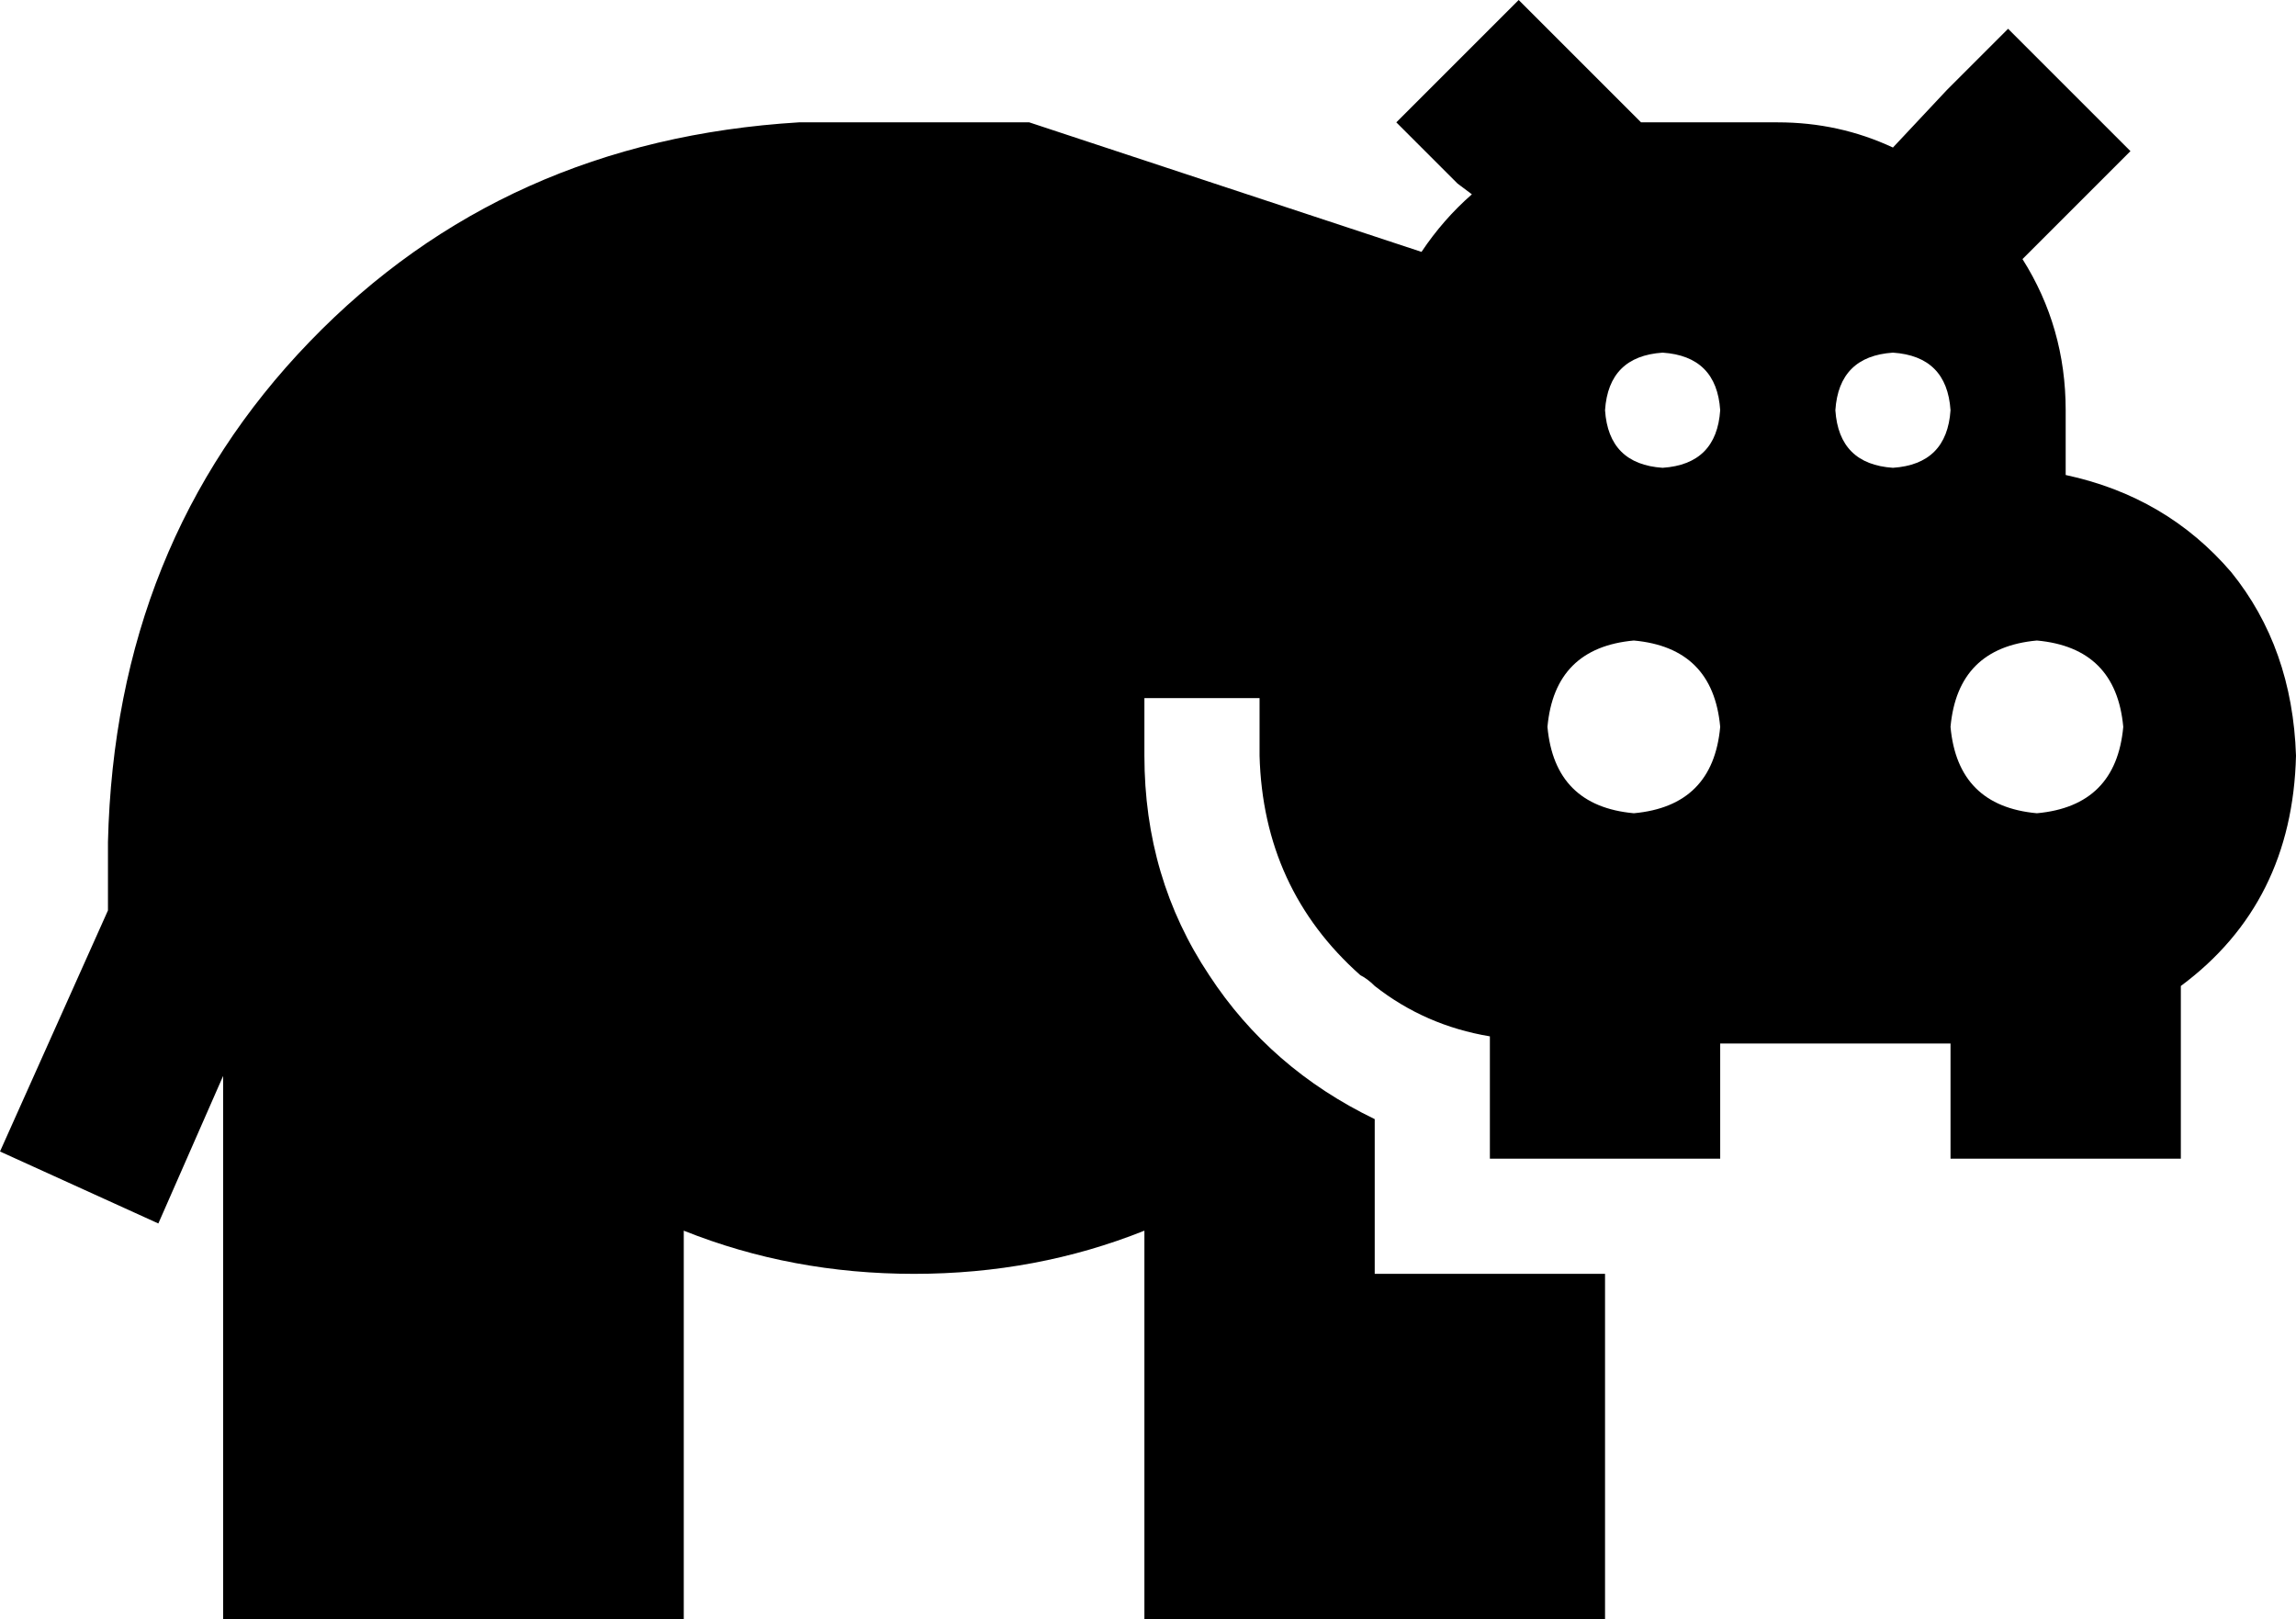 <svg xmlns="http://www.w3.org/2000/svg" viewBox="0 0 638 450">
  <path d="M 422 0 L 439 17 L 422 0 L 439 17 L 456 34 L 456 34 Q 459 34 462 34 L 494 34 L 494 34 Q 511 34 526 41 L 541 25 L 541 25 L 558 8 L 558 8 L 592 42 L 592 42 L 575 59 L 575 59 L 562 72 L 562 72 Q 574 91 574 114 L 574 132 L 574 132 Q 602 138 620 159 Q 637 180 638 210 Q 637 251 606 274 L 606 322 L 606 322 L 542 322 L 542 322 L 542 290 L 542 290 L 478 290 L 478 290 L 478 322 L 478 322 L 414 322 L 414 322 L 414 288 L 414 288 Q 396 285 382 274 Q 380 272 378 271 Q 351 247 350 210 L 350 194 L 350 194 L 318 194 L 318 194 L 318 210 L 318 210 Q 318 244 336 271 Q 353 297 382 311 L 382 354 L 382 354 L 446 354 L 446 354 L 446 450 L 446 450 L 318 450 L 318 450 L 318 342 L 318 342 Q 288 354 254 354 Q 220 354 190 342 L 190 450 L 190 450 L 62 450 L 62 450 L 62 299 L 62 299 L 44 340 L 44 340 L 0 320 L 0 320 L 30 253 L 30 253 L 30 234 L 30 234 Q 32 151 86 95 Q 140 39 222 34 L 222 34 L 222 34 L 230 34 L 286 34 L 395 70 L 395 70 Q 401 61 409 54 L 405 51 L 405 51 L 388 34 L 388 34 L 422 0 L 422 0 Z M 478 202 Q 476 180 454 178 Q 432 180 430 202 Q 432 224 454 226 Q 476 224 478 202 L 478 202 Z M 566 226 Q 588 224 590 202 Q 588 180 566 178 Q 544 180 542 202 Q 544 224 566 226 L 566 226 Z M 478 114 Q 477 99 462 98 Q 447 99 446 114 Q 447 129 462 130 Q 477 129 478 114 L 478 114 Z M 526 130 Q 541 129 542 114 Q 541 99 526 98 Q 511 99 510 114 Q 511 129 526 130 L 526 130 Z" />
</svg>